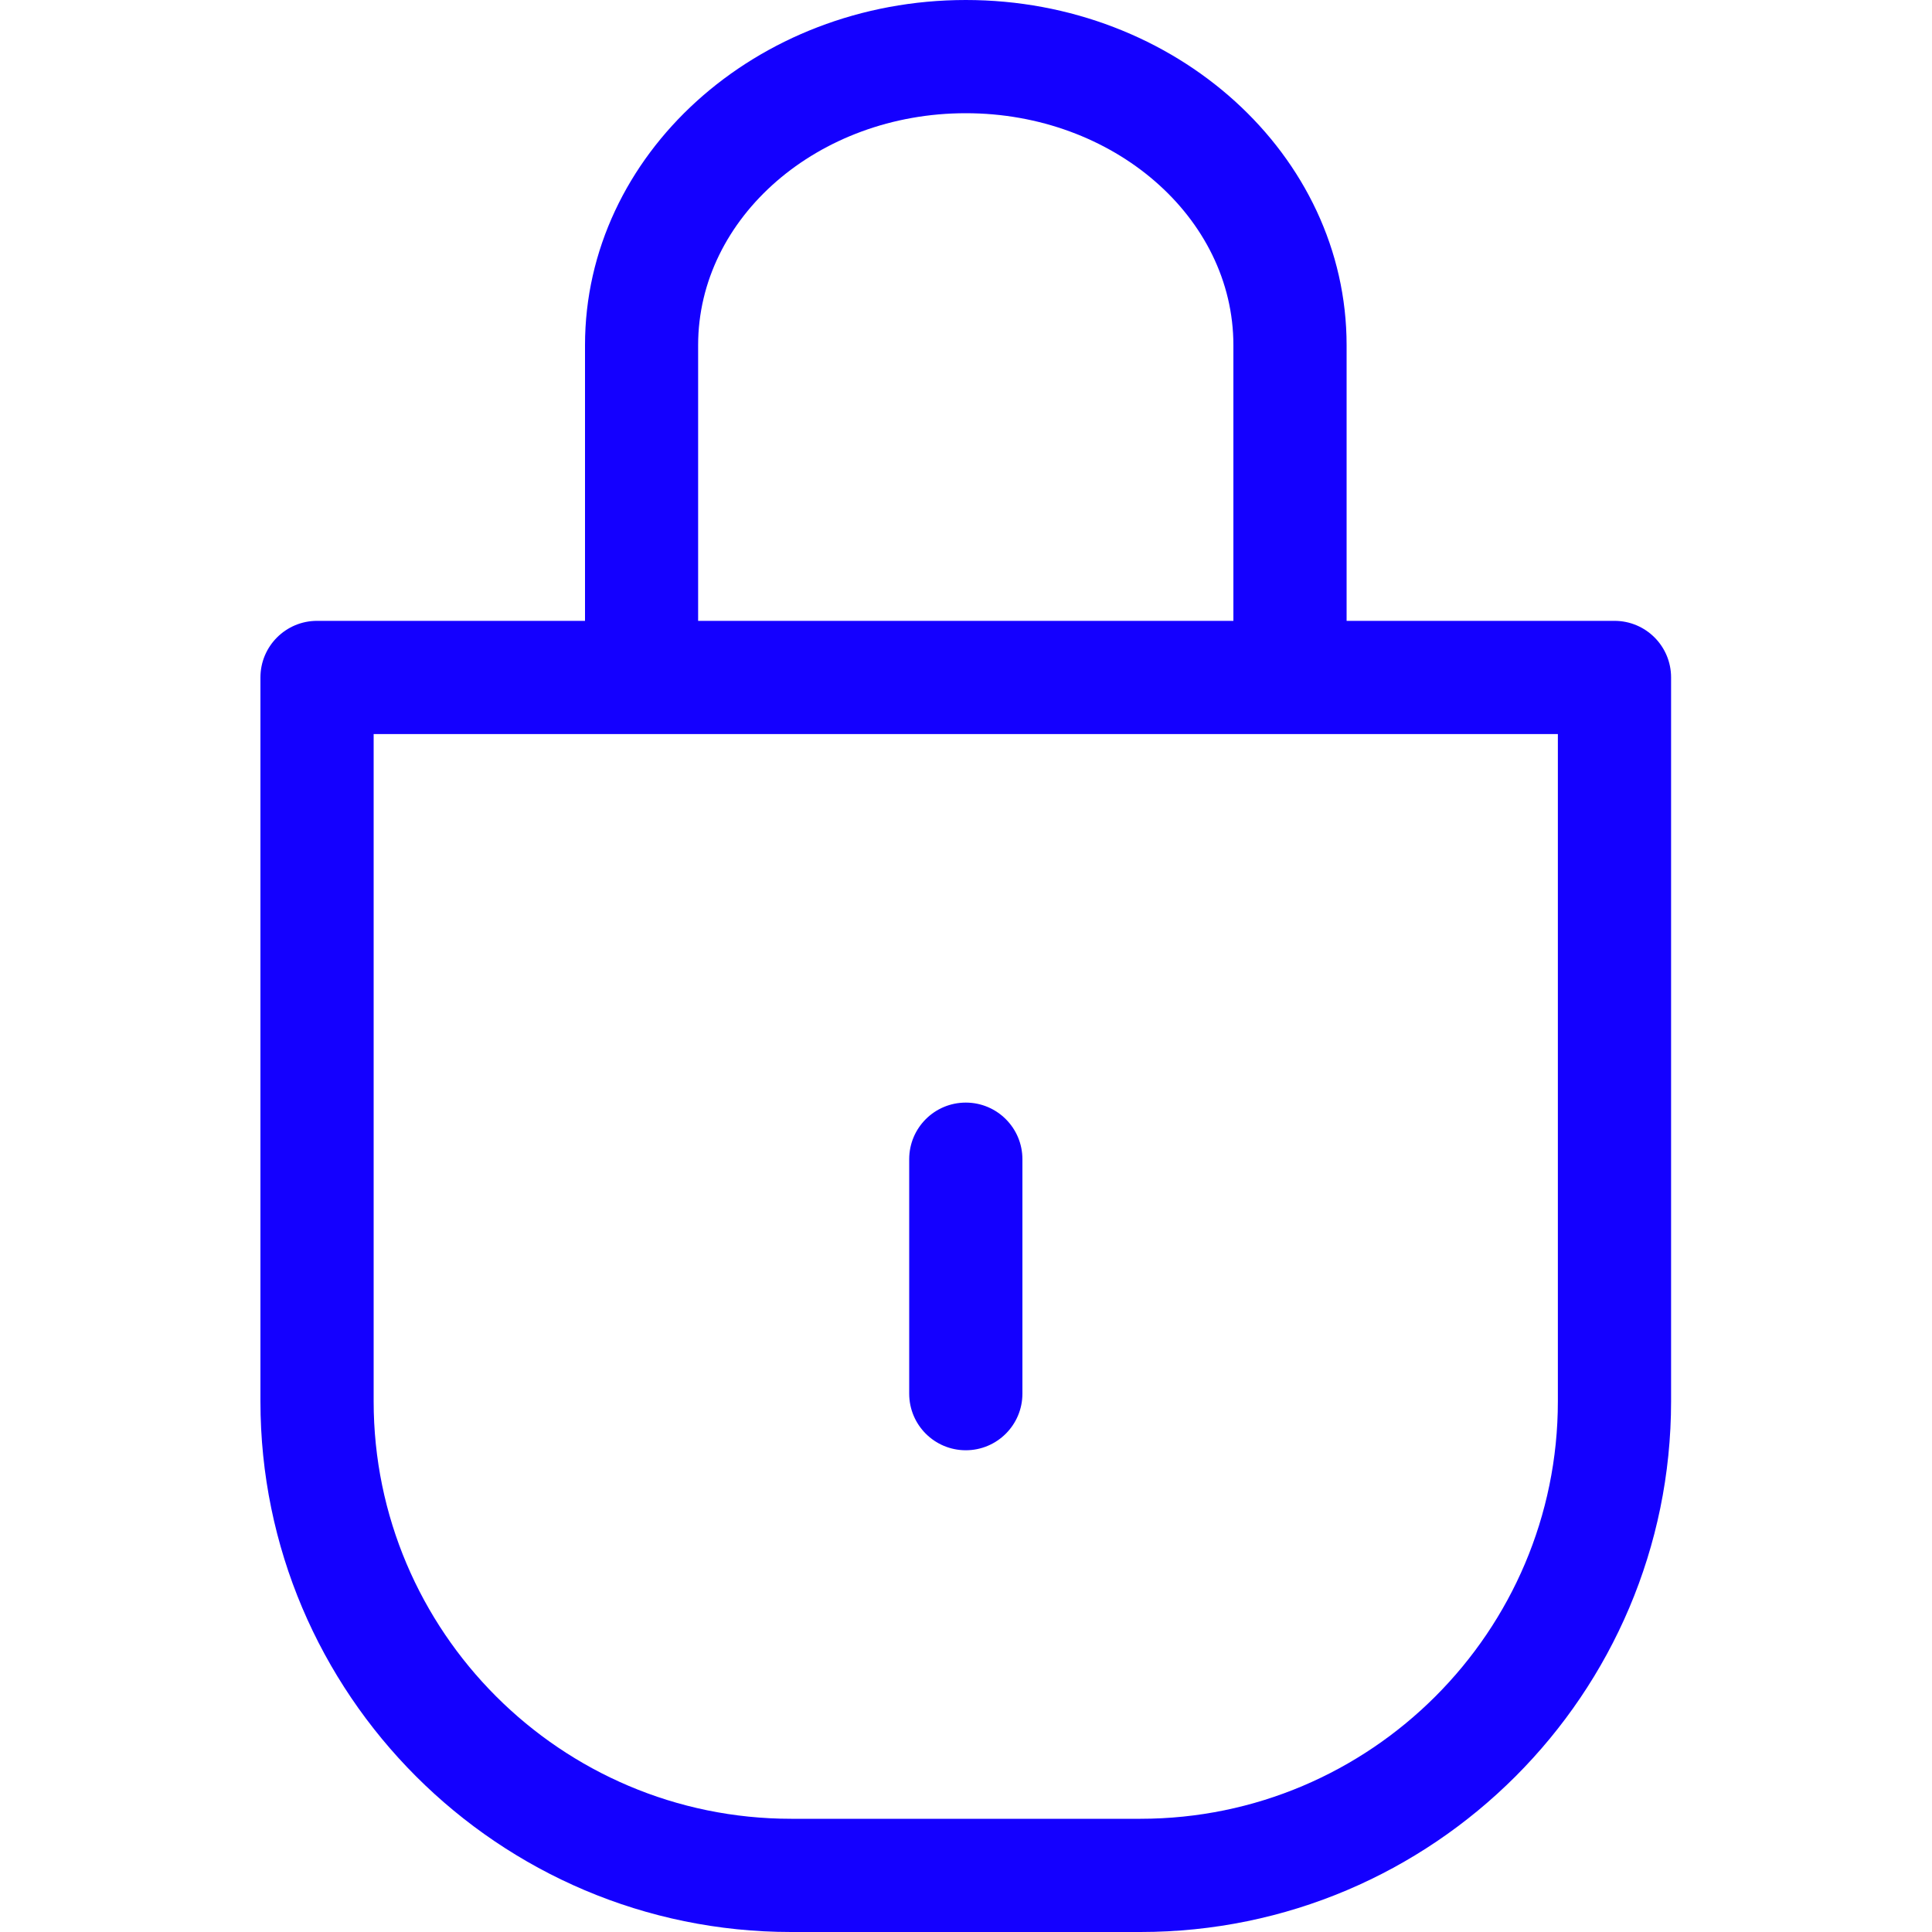 <svg width="20" height="20" viewBox="0 0 20 20" fill="none" xmlns="http://www.w3.org/2000/svg">
<path d="M9.998 15.013C10.321 15.013 10.584 14.751 10.584 14.427V12C10.584 11.676 10.321 11.414 9.998 11.414C9.674 11.414 9.412 11.676 9.412 12V14.427C9.412 14.751 9.674 15.013 9.998 15.013Z" fill="#1400FF"/>
<path d="M16.713 6.427H13.94V3.573C13.94 1.603 12.171 0 9.998 0C7.824 0 6.056 1.603 6.056 3.573V6.427H3.282C2.959 6.427 2.696 6.689 2.696 7.013V14.506C2.696 17.536 5.161 20 8.19 20H11.806C14.835 20 17.299 17.536 17.299 14.506V7.013C17.299 6.689 17.037 6.427 16.713 6.427ZM7.227 3.573C7.227 2.249 8.47 1.172 9.998 1.172C11.525 1.172 12.768 2.249 12.768 3.573V6.427H7.227V3.573ZM16.127 14.506C16.127 16.889 14.188 18.828 11.805 18.828H8.19C5.807 18.828 3.868 16.889 3.868 14.506V7.599H16.127V14.506Z" fill="#1400FF"/>
</svg>
